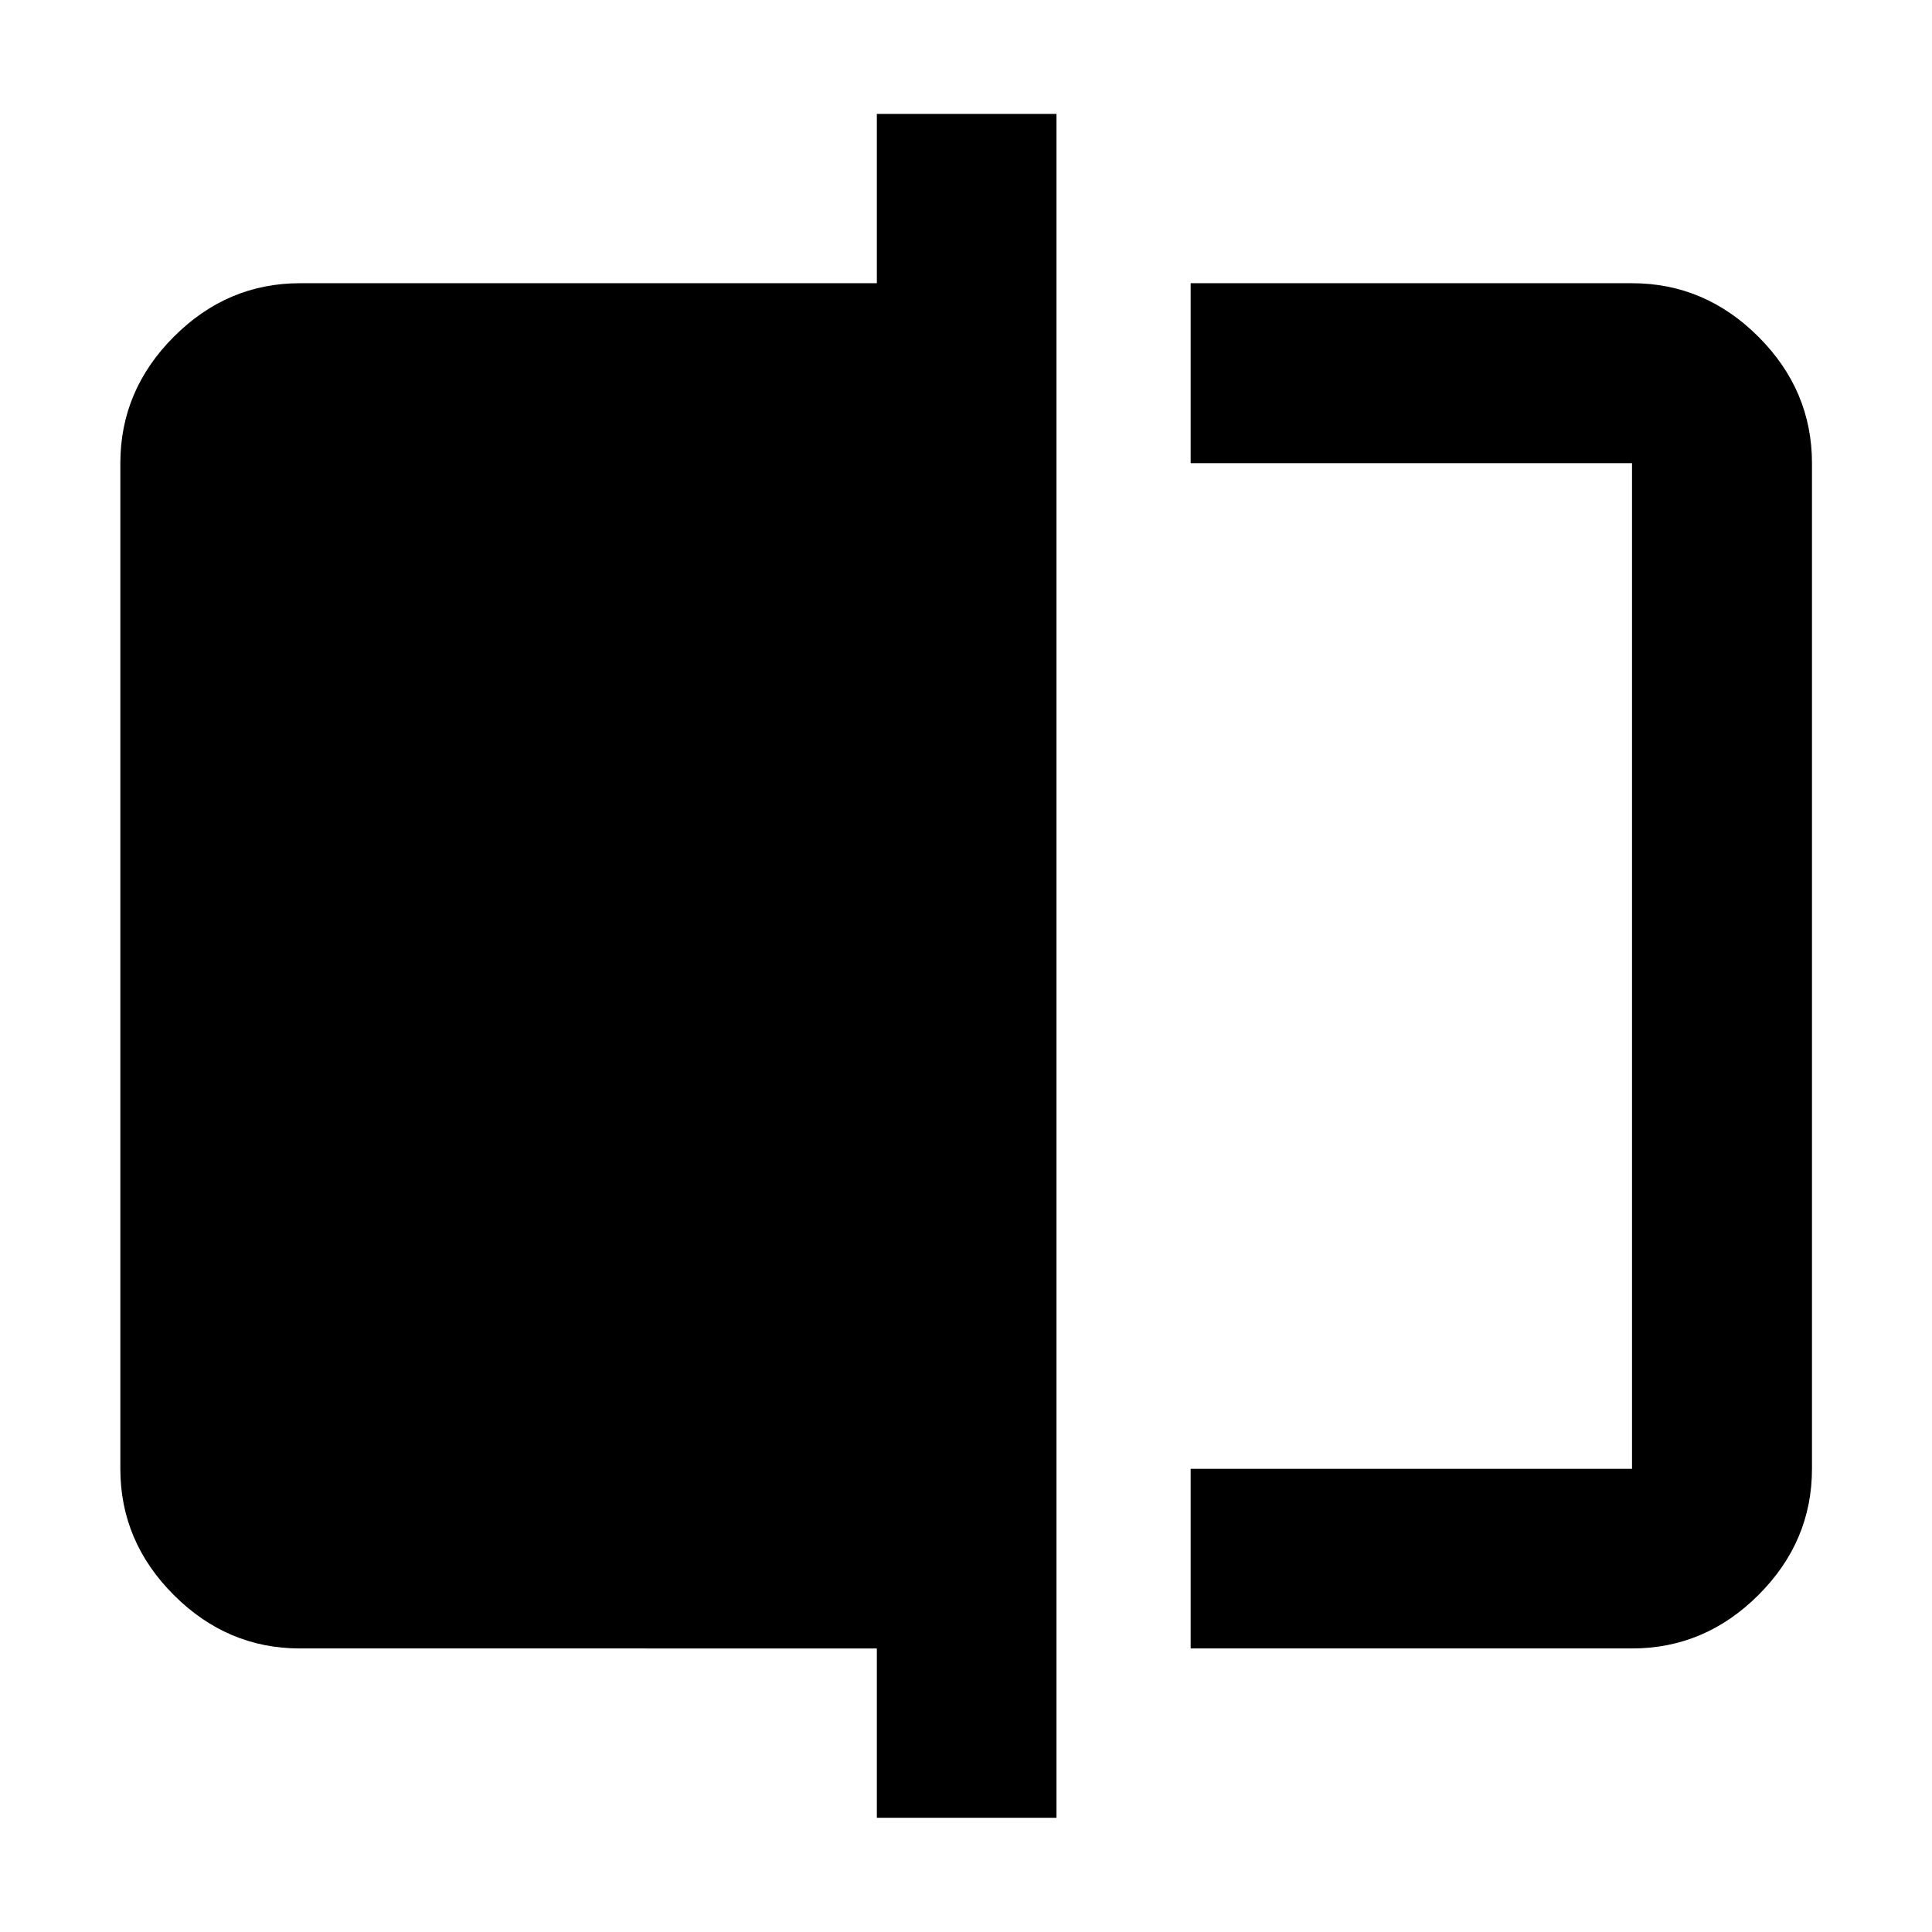 <svg xmlns="http://www.w3.org/2000/svg" height="40" viewBox="0 -960 960 960" width="40"><path d="M591.63-140.89v-89.26h219.31v-499.7H591.63v-89.42h219.31q36.21 0 62.82 26.61 26.6 26.61 26.6 62.81v499.7q0 36.14-26.6 62.7-26.61 26.56-62.82 26.56H591.63ZM435.7-56.75v-84.14H149.06q-36.14 0-62.7-26.56-26.56-26.56-26.56-62.7v-499.7q0-36.2 26.56-62.81t62.7-26.61H435.7v-84.14h89.26v846.66H435.7Zm375.24-673.1v499.7-499.7Z"/></svg>